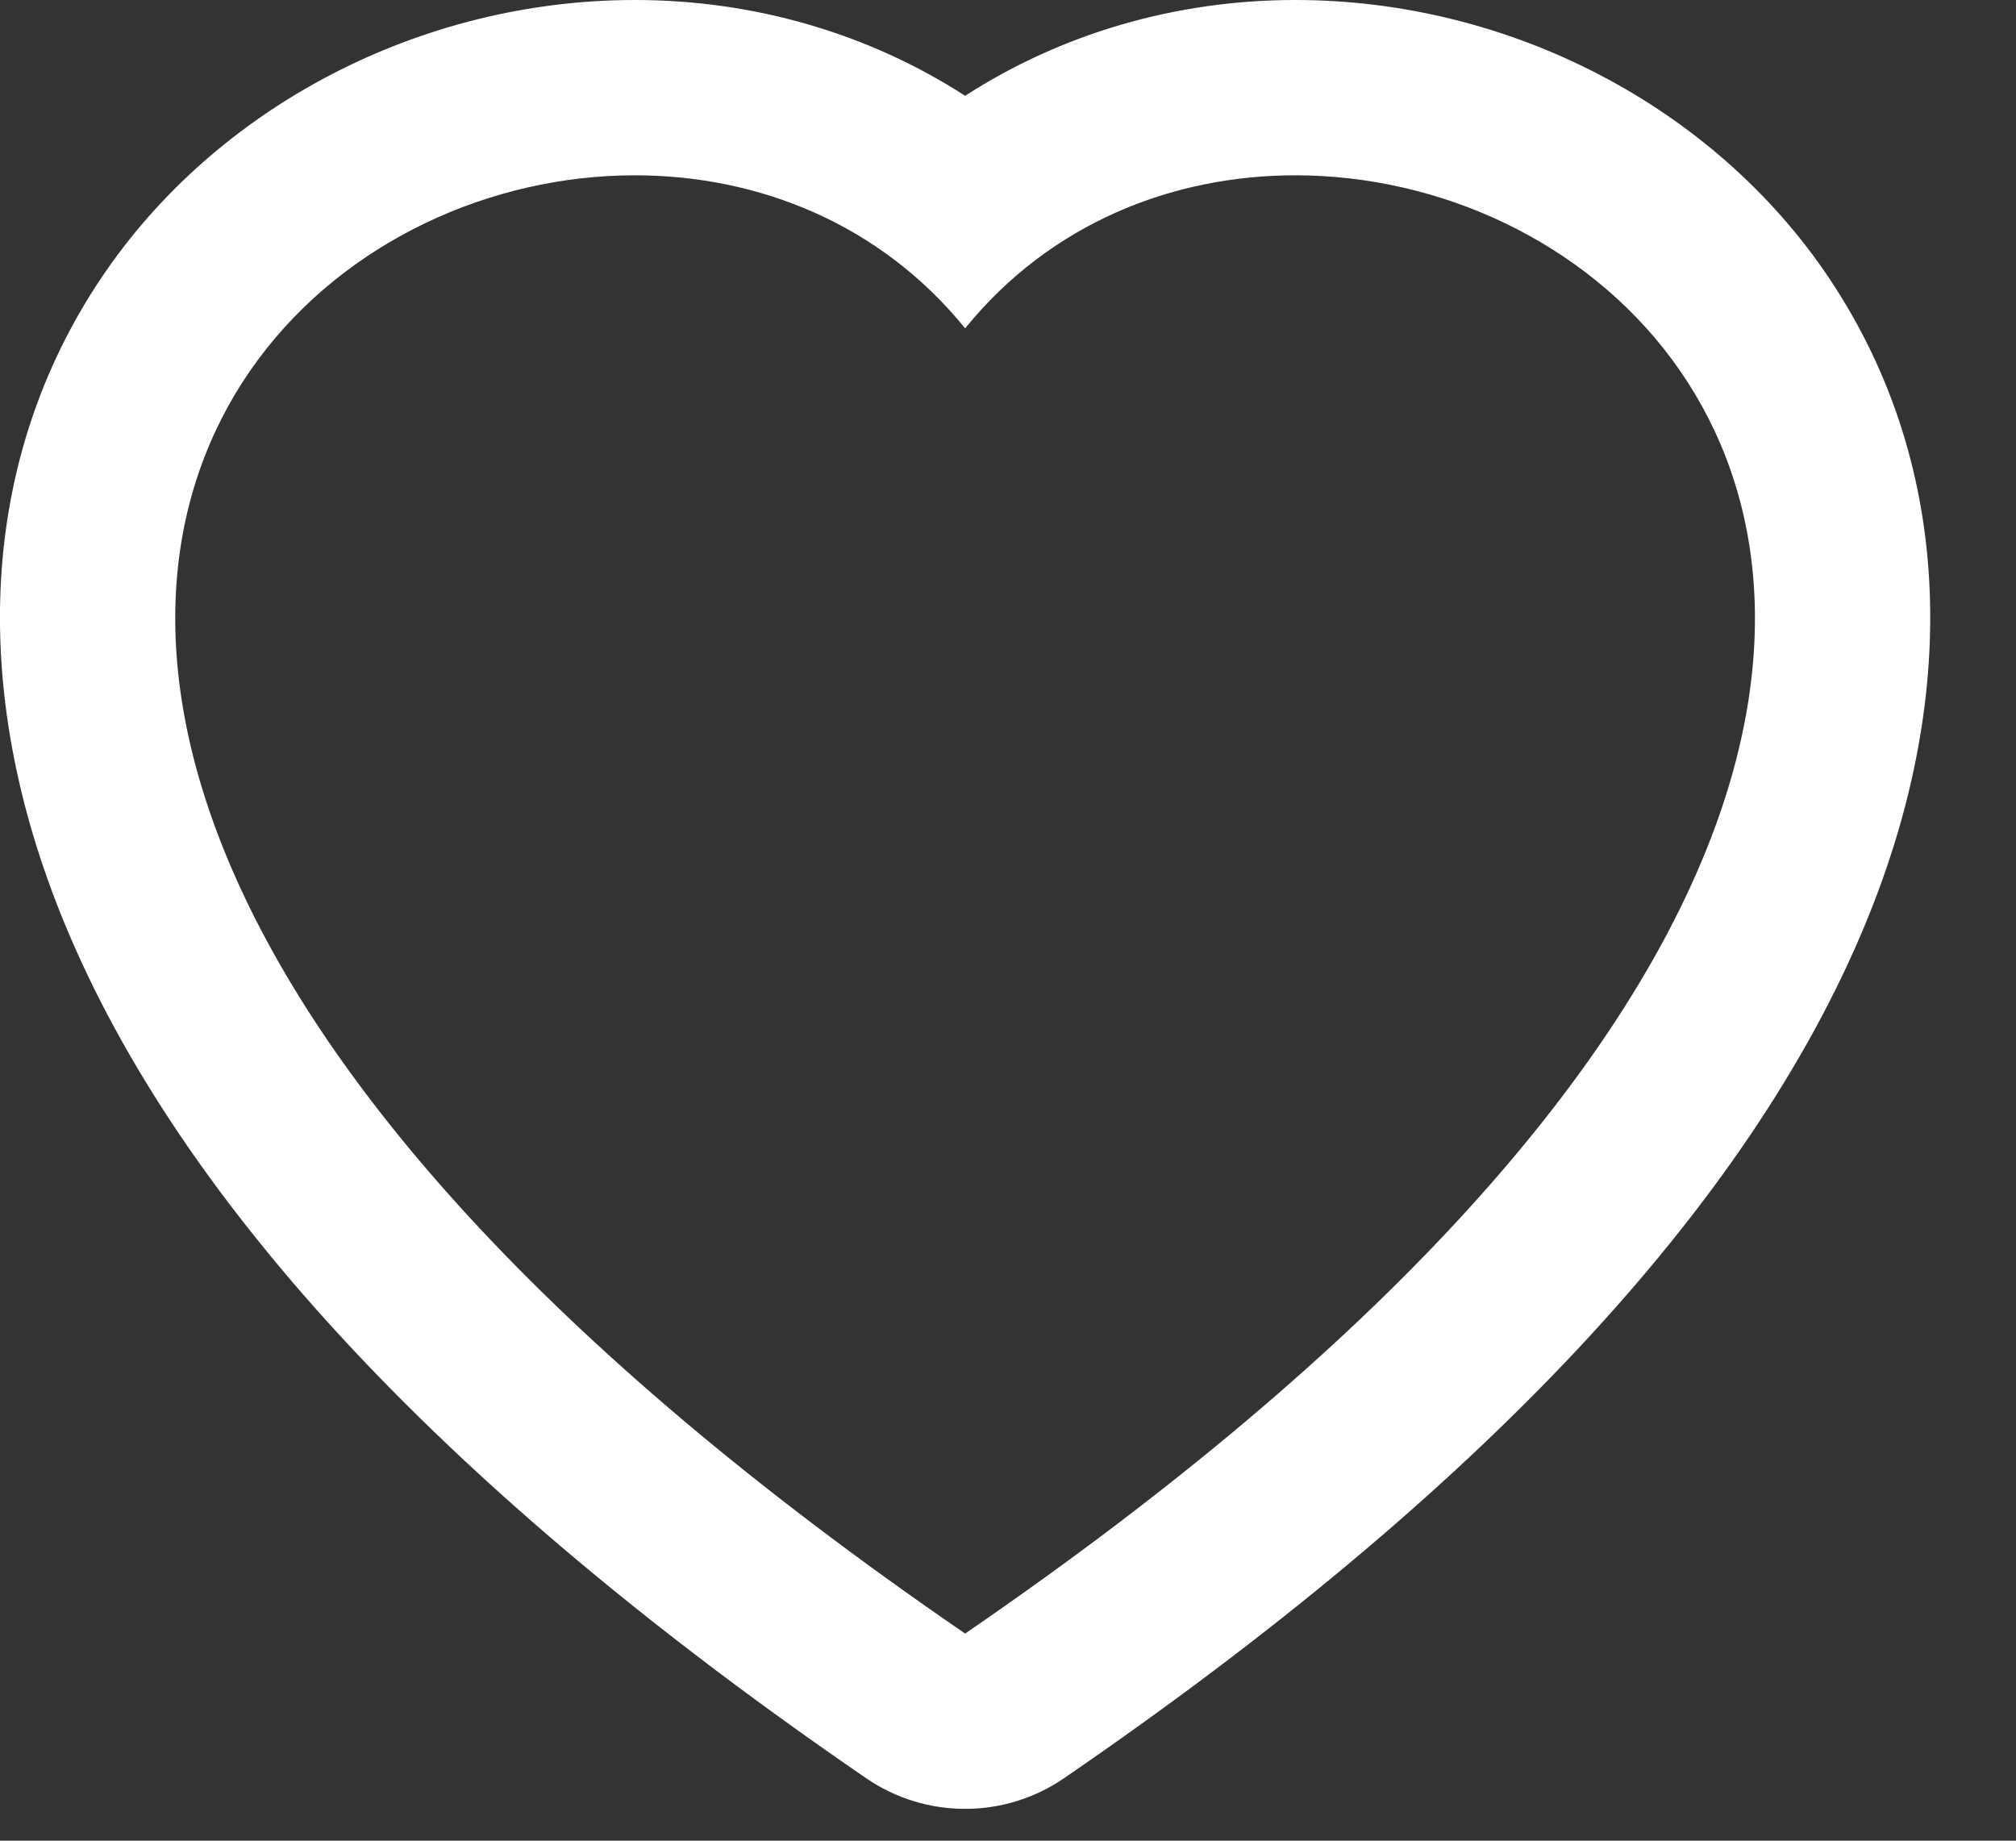 <svg width="23" height="21" viewBox="0 0 23 21" fill="none" xmlns="http://www.w3.org/2000/svg">
<rect x="0" y="0" width="23" height="21" fill="#333333" stroke="none"/>
<g clip-path="url(#clip0_29224_133)">
<path d="M11.011 18.637C15.856 15.315 18.397 12.293 19.439 9.764C21.396 5.013 18.064 2 14.778 2C13.376 2 11.981 2.549 11.011 3.746C10.04 2.549 8.646 2 7.243 2C3.957 2 0.625 5.013 2.582 9.764C3.624 12.293 6.165 15.315 11.011 18.637ZM11.011 20.637C10.615 20.637 10.22 20.52 9.88 20.286C5.14 17.037 2.062 13.753 0.733 10.526C-0.373 7.841 -0.224 5.231 1.152 3.176C2.464 1.217 4.798 0 7.243 0C8.613 0 9.915 0.386 11.011 1.093C12.106 0.386 13.408 0 14.778 0C17.224 0 19.558 1.217 20.869 3.175C22.245 5.231 22.394 7.841 21.288 10.525C19.959 13.753 16.881 17.037 12.141 20.286C11.801 20.52 11.405 20.637 11.011 20.637Z" fill="white"/>
</g>
<defs>
<clipPath id="clip0_29224_133">
<rect width="22.022" height="20.636" fill="white"/>
</clipPath>
</defs>
</svg>
